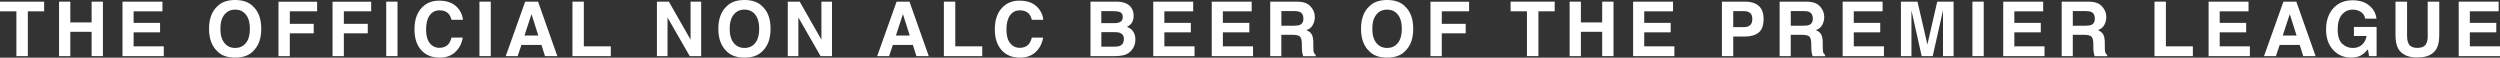 <?xml version="1.0" encoding="UTF-8"?><svg id="Layer_2" xmlns="http://www.w3.org/2000/svg" width="667.96" height="15.4" viewBox="0 0 667.96 15.4"><rect x="0" y="0" width="667.96" height="15.4" fill="#333333" stroke="none"/><defs><style>.cls-1{fill:#fff;}</style></defs><g id="Graphics"><path class="cls-1" d="M11.79.44v2.58h-4.35v11.97h-3.06V3.02H0V.44h11.79Z"/><path class="cls-1" d="M24.48,15v-6.5h-5.69v6.5h-3.01V.44h3.01v5.55h5.69V.44h3.02v14.55h-3.02Z"/><path class="cls-1" d="M42.77,8.64h-7.07v3.74h8.06v2.62h-11.03V.44h10.67v2.58h-7.7v3.09h7.07v2.53Z"/><path class="cls-1" d="M62.83,15.4c-2.08,0-3.67-.57-4.77-1.7-1.47-1.39-2.21-3.39-2.21-6s.74-4.67,2.21-6c1.1-1.13,2.69-1.7,4.77-1.7s3.67.57,4.77,1.7c1.47,1.34,2.2,3.34,2.2,6s-.73,4.61-2.2,6c-1.1,1.13-2.69,1.7-4.77,1.7ZM65.71,11.49c.7-.89,1.06-2.15,1.06-3.79s-.35-2.89-1.06-3.79c-.71-.89-1.66-1.34-2.87-1.34s-2.17.44-2.88,1.33c-.72.89-1.08,2.15-1.08,3.79s.36,2.9,1.08,3.79c.72.89,1.68,1.33,2.88,1.33s2.16-.44,2.87-1.33Z"/><path class="cls-1" d="M84.73,3.02h-7.3v3.35h6.39v2.53h-6.39v6.1h-3.02V.46h10.32v2.56Z"/><path class="cls-1" d="M99.17,3.02h-7.3v3.35h6.39v2.53h-6.39v6.1h-3.02V.46h10.32v2.56Z"/><path class="cls-1" d="M103.19.44h3.02v14.55h-3.02V.44Z"/><path class="cls-1" d="M121.65,13.91c-1.09.99-2.47,1.49-4.17,1.49-2.09,0-3.74-.67-4.94-2.01-1.2-1.35-1.8-3.2-1.8-5.55,0-2.54.68-4.5,2.04-5.87,1.18-1.2,2.69-1.8,4.52-1.8,2.45,0,4.24.8,5.37,2.41.63.9.96,1.81,1.01,2.71h-3.04c-.2-.7-.45-1.22-.76-1.58-.55-.63-1.37-.95-2.46-.95s-1.98.45-2.62,1.34c-.64.89-.96,2.15-.96,3.79s.34,2.85,1.01,3.67,1.53,1.22,2.57,1.22,1.88-.35,2.44-1.05c.31-.37.57-.94.77-1.69h3.01c-.26,1.59-.93,2.88-2.01,3.87Z"/><path class="cls-1" d="M128.1.44h3.02v14.55h-3.02V.44Z"/><path class="cls-1" d="M144.68,12h-5.36l-1.01,2.99h-3.18l5.19-14.55h3.44l5.15,14.55h-3.3l-.94-2.99ZM143.83,9.5l-1.82-5.73-1.88,5.73h3.69Z"/><path class="cls-1" d="M152.95.44h3.04v11.94h7.21v2.62h-10.25V.44Z"/><path class="cls-1" d="M187.33,15h-3.04l-5.94-10.34v10.34h-2.83V.44h3.19l5.8,10.16V.44h2.83v14.55Z"/><path class="cls-1" d="M198.91,15.4c-2.08,0-3.67-.57-4.77-1.7-1.47-1.39-2.21-3.39-2.21-6s.74-4.67,2.21-6c1.1-1.13,2.69-1.7,4.77-1.7s3.67.57,4.77,1.7c1.47,1.34,2.2,3.34,2.2,6s-.73,4.61-2.2,6c-1.1,1.13-2.69,1.7-4.77,1.7ZM201.79,11.49c.7-.89,1.06-2.15,1.06-3.79s-.35-2.89-1.06-3.79c-.71-.89-1.66-1.34-2.87-1.34s-2.17.44-2.88,1.33c-.72.89-1.08,2.15-1.08,3.79s.36,2.9,1.08,3.79c.72.89,1.68,1.33,2.88,1.33s2.16-.44,2.87-1.33Z"/><path class="cls-1" d="M222.29,15h-3.04l-5.94-10.34v10.34h-2.83V.44h3.19l5.8,10.16V.44h2.83v14.55Z"/><path class="cls-1" d="M243.92,12h-5.36l-1.01,2.99h-3.18l5.19-14.55h3.44l5.15,14.55h-3.3l-.94-2.99ZM243.07,9.5l-1.82-5.73-1.88,5.73h3.69Z"/><path class="cls-1" d="M252.19.44h3.04v11.94h7.21v2.62h-10.25V.44Z"/><path class="cls-1" d="M276.71,13.91c-1.09.99-2.47,1.49-4.17,1.49-2.09,0-3.74-.67-4.94-2.01-1.2-1.35-1.8-3.2-1.8-5.55,0-2.54.68-4.5,2.04-5.87,1.18-1.2,2.69-1.8,4.52-1.8,2.45,0,4.24.8,5.37,2.41.63.9.96,1.81,1.01,2.71h-3.04c-.2-.7-.45-1.22-.76-1.58-.55-.63-1.37-.95-2.46-.95s-1.98.45-2.62,1.34c-.64.89-.96,2.15-.96,3.79s.34,2.85,1.01,3.67,1.53,1.22,2.57,1.22,1.88-.35,2.44-1.05c.31-.37.57-.94.77-1.69h3.01c-.26,1.59-.93,2.88-2.01,3.87Z"/><path class="cls-1" d="M297.95,15h-6.59V.44h7.07c1.78.03,3.05.54,3.79,1.55.45.62.67,1.36.67,2.22s-.22,1.6-.67,2.14c-.25.3-.62.58-1.11.83.74.27,1.3.7,1.68,1.28s.57,1.3.57,2.13-.22,1.64-.65,2.32c-.28.45-.62.84-1.04,1.15-.47.36-1.02.6-1.65.73-.64.13-1.32.2-2.07.2ZM299.39,5.81c.39-.24.59-.66.59-1.27,0-.68-.26-1.13-.79-1.34-.45-.15-1.03-.23-1.74-.23h-3.2v3.21h3.57c.64,0,1.16-.12,1.56-.36ZM297.88,8.59h-3.62v3.88h3.57c.64,0,1.14-.09,1.49-.26.64-.32.97-.92.97-1.82,0-.76-.31-1.28-.94-1.56-.35-.16-.84-.24-1.47-.25Z"/><path class="cls-1" d="M318.17,8.64h-7.07v3.74h8.06v2.62h-11.03V.44h10.67v2.58h-7.7v3.09h7.07v2.53Z"/><path class="cls-1" d="M333.8,8.64h-7.07v3.74h8.06v2.62h-11.03V.44h10.67v2.58h-7.7v3.09h7.07v2.53Z"/><path class="cls-1" d="M345.49,9.29h-3.14v5.71h-2.97V.44h7.14c1.02.02,1.8.15,2.35.38.55.23,1.02.57,1.4,1.02.32.37.57.78.75,1.22.18.45.28.96.28,1.53,0,.69-.17,1.37-.52,2.04-.35.67-.92,1.14-1.73,1.42.67.27,1.15.65,1.43,1.15s.42,1.26.42,2.28v.98c0,.66.03,1.12.08,1.35.08.38.26.65.55.83v.37h-3.35c-.09-.32-.16-.58-.2-.78-.08-.41-.12-.83-.13-1.25l-.02-1.35c-.01-.93-.18-1.55-.51-1.86-.33-.31-.94-.46-1.83-.46ZM347.34,6.64c.61-.28.91-.82.91-1.64,0-.88-.29-1.47-.88-1.78-.33-.17-.82-.26-1.48-.26h-3.53v3.91h3.45c.68,0,1.2-.08,1.54-.24Z"/><path class="cls-1" d="M370.62,15.4c-2.08,0-3.67-.57-4.77-1.7-1.47-1.39-2.21-3.39-2.21-6s.74-4.67,2.21-6c1.1-1.13,2.69-1.7,4.77-1.7s3.67.57,4.77,1.7c1.47,1.34,2.2,3.34,2.2,6s-.73,4.61-2.2,6c-1.1,1.13-2.69,1.7-4.77,1.7ZM373.49,11.49c.7-.89,1.06-2.15,1.06-3.79s-.35-2.89-1.06-3.79c-.71-.89-1.66-1.34-2.87-1.34s-2.17.44-2.88,1.33c-.72.89-1.08,2.15-1.08,3.79s.36,2.9,1.08,3.79c.72.89,1.68,1.33,2.88,1.33s2.16-.44,2.87-1.33Z"/><path class="cls-1" d="M392.52,3.02h-7.3v3.35h6.39v2.53h-6.39v6.1h-3.02V.46h10.32v2.56Z"/><path class="cls-1" d="M415.39.44v2.58h-4.35v11.97h-3.06V3.02h-4.37V.44h11.79Z"/><path class="cls-1" d="M428.08,15v-6.5h-5.69v6.5h-3.01V.44h3.01v5.55h5.69V.44h3.02v14.55h-3.02Z"/><path class="cls-1" d="M446.38,8.64h-7.07v3.74h8.06v2.62h-11.03V.44h10.67v2.58h-7.7v3.09h7.07v2.53Z"/><path class="cls-1" d="M466.18,9.76h-3.09v5.23h-3.02V.44h6.34c1.46,0,2.63.38,3.49,1.13.87.75,1.3,1.91,1.3,3.48,0,1.72-.43,2.93-1.3,3.64-.87.71-2.11,1.07-3.72,1.07ZM467.6,6.73c.4-.35.59-.9.59-1.66s-.2-1.3-.6-1.62-.96-.48-1.67-.48h-2.83v4.28h2.83c.72,0,1.28-.17,1.68-.52Z"/><path class="cls-1" d="M481.6,9.29h-3.14v5.71h-2.97V.44h7.14c1.02.02,1.8.15,2.35.38.55.23,1.02.57,1.4,1.02.32.37.57.78.75,1.22.18.45.28.96.28,1.53,0,.69-.17,1.37-.52,2.04-.35.67-.92,1.14-1.73,1.42.67.27,1.15.65,1.43,1.15s.42,1.26.42,2.28v.98c0,.66.03,1.12.08,1.35.08.38.26.65.55.83v.37h-3.35c-.09-.32-.16-.58-.2-.78-.08-.41-.12-.83-.13-1.25l-.02-1.35c-.01-.93-.18-1.55-.51-1.86-.33-.31-.94-.46-1.83-.46ZM483.45,6.64c.61-.28.91-.82.91-1.64,0-.88-.29-1.47-.88-1.78-.33-.17-.82-.26-1.48-.26h-3.53v3.91h3.45c.68,0,1.2-.08,1.54-.24Z"/><path class="cls-1" d="M502.37,8.64h-7.07v3.74h8.06v2.62h-11.03V.44h10.67v2.58h-7.7v3.09h7.07v2.53Z"/><path class="cls-1" d="M510.73,15h-2.83V.44h4.42l2.65,11.44,2.63-11.44h4.37v14.55h-2.83V5.15c0-.28,0-.68,0-1.19,0-.51,0-.9,0-1.18l-2.75,12.21h-2.95l-2.73-12.21c0,.28,0,.67,0,1.18,0,.51,0,.91,0,1.19v9.84Z"/><path class="cls-1" d="M527,.44h3.02v14.55h-3.02V.44Z"/><path class="cls-1" d="M545.27,8.64h-7.07v3.74h8.06v2.62h-11.03V.44h10.67v2.58h-7.7v3.09h7.07v2.53Z"/><path class="cls-1" d="M556.96,9.29h-3.14v5.71h-2.97V.44h7.14c1.02.02,1.8.15,2.35.38.55.23,1.02.57,1.4,1.02.32.37.57.78.75,1.22.18.45.28.96.28,1.53,0,.69-.17,1.37-.52,2.04-.35.67-.92,1.14-1.73,1.42.67.27,1.15.65,1.43,1.15s.42,1.26.42,2.28v.98c0,.66.03,1.12.08,1.35.08.38.26.65.55.83v.37h-3.35c-.09-.32-.16-.58-.2-.78-.08-.41-.12-.83-.13-1.25l-.02-1.35c-.01-.93-.18-1.55-.51-1.86-.33-.31-.94-.46-1.83-.46ZM558.8,6.64c.61-.28.91-.82.91-1.64,0-.88-.29-1.47-.88-1.78-.33-.17-.82-.26-1.48-.26h-3.53v3.91h3.45c.68,0,1.2-.08,1.54-.24Z"/><path class="cls-1" d="M575.65.44h3.04v11.94h7.21v2.62h-10.25V.44Z"/><path class="cls-1" d="M600.14,8.64h-7.07v3.74h8.06v2.62h-11.03V.44h10.67v2.58h-7.7v3.09h7.07v2.53Z"/><path class="cls-1" d="M614.46,12h-5.36l-1.01,2.99h-3.18l5.19-14.55h3.44l5.15,14.55h-3.3l-.94-2.99ZM613.61,9.5l-1.82-5.73-1.88,5.73h3.69Z"/><path class="cls-1" d="M631.12,14.64c-.8.49-1.79.74-2.96.74-1.93,0-3.51-.67-4.74-2-1.28-1.34-1.93-3.18-1.93-5.51s.65-4.24,1.94-5.67c1.3-1.42,3.01-2.13,5.14-2.13,1.85,0,3.34.47,4.46,1.41,1.12.94,1.77,2.11,1.93,3.51h-2.99c-.23-.99-.79-1.69-1.69-2.08-.5-.22-1.06-.33-1.67-.33-1.17,0-2.13.44-2.89,1.33-.75.89-1.13,2.22-1.13,3.99s.41,3.06,1.22,3.8c.82.74,1.74,1.12,2.78,1.12s1.86-.29,2.51-.88c.65-.59,1.05-1.36,1.2-2.32h-3.37v-2.43h6.06v7.81h-2.01l-.31-1.82c-.59.69-1.11,1.18-1.58,1.46Z"/><path class="cls-1" d="M648.64,9.39V.44h3.09v8.94c0,1.55-.24,2.75-.72,3.61-.9,1.58-2.6,2.37-5.12,2.37s-4.23-.79-5.13-2.37c-.48-.86-.72-2.07-.72-3.61V.44h3.09v8.94c0,1,.12,1.73.36,2.19.37.82,1.17,1.22,2.41,1.22s2.03-.41,2.4-1.22c.24-.46.36-1.19.36-2.19Z"/><path class="cls-1" d="M666.97,8.64h-7.07v3.74h8.06v2.62h-11.03V.44h10.67v2.58h-7.7v3.09h7.07v2.53Z"/></g></svg>